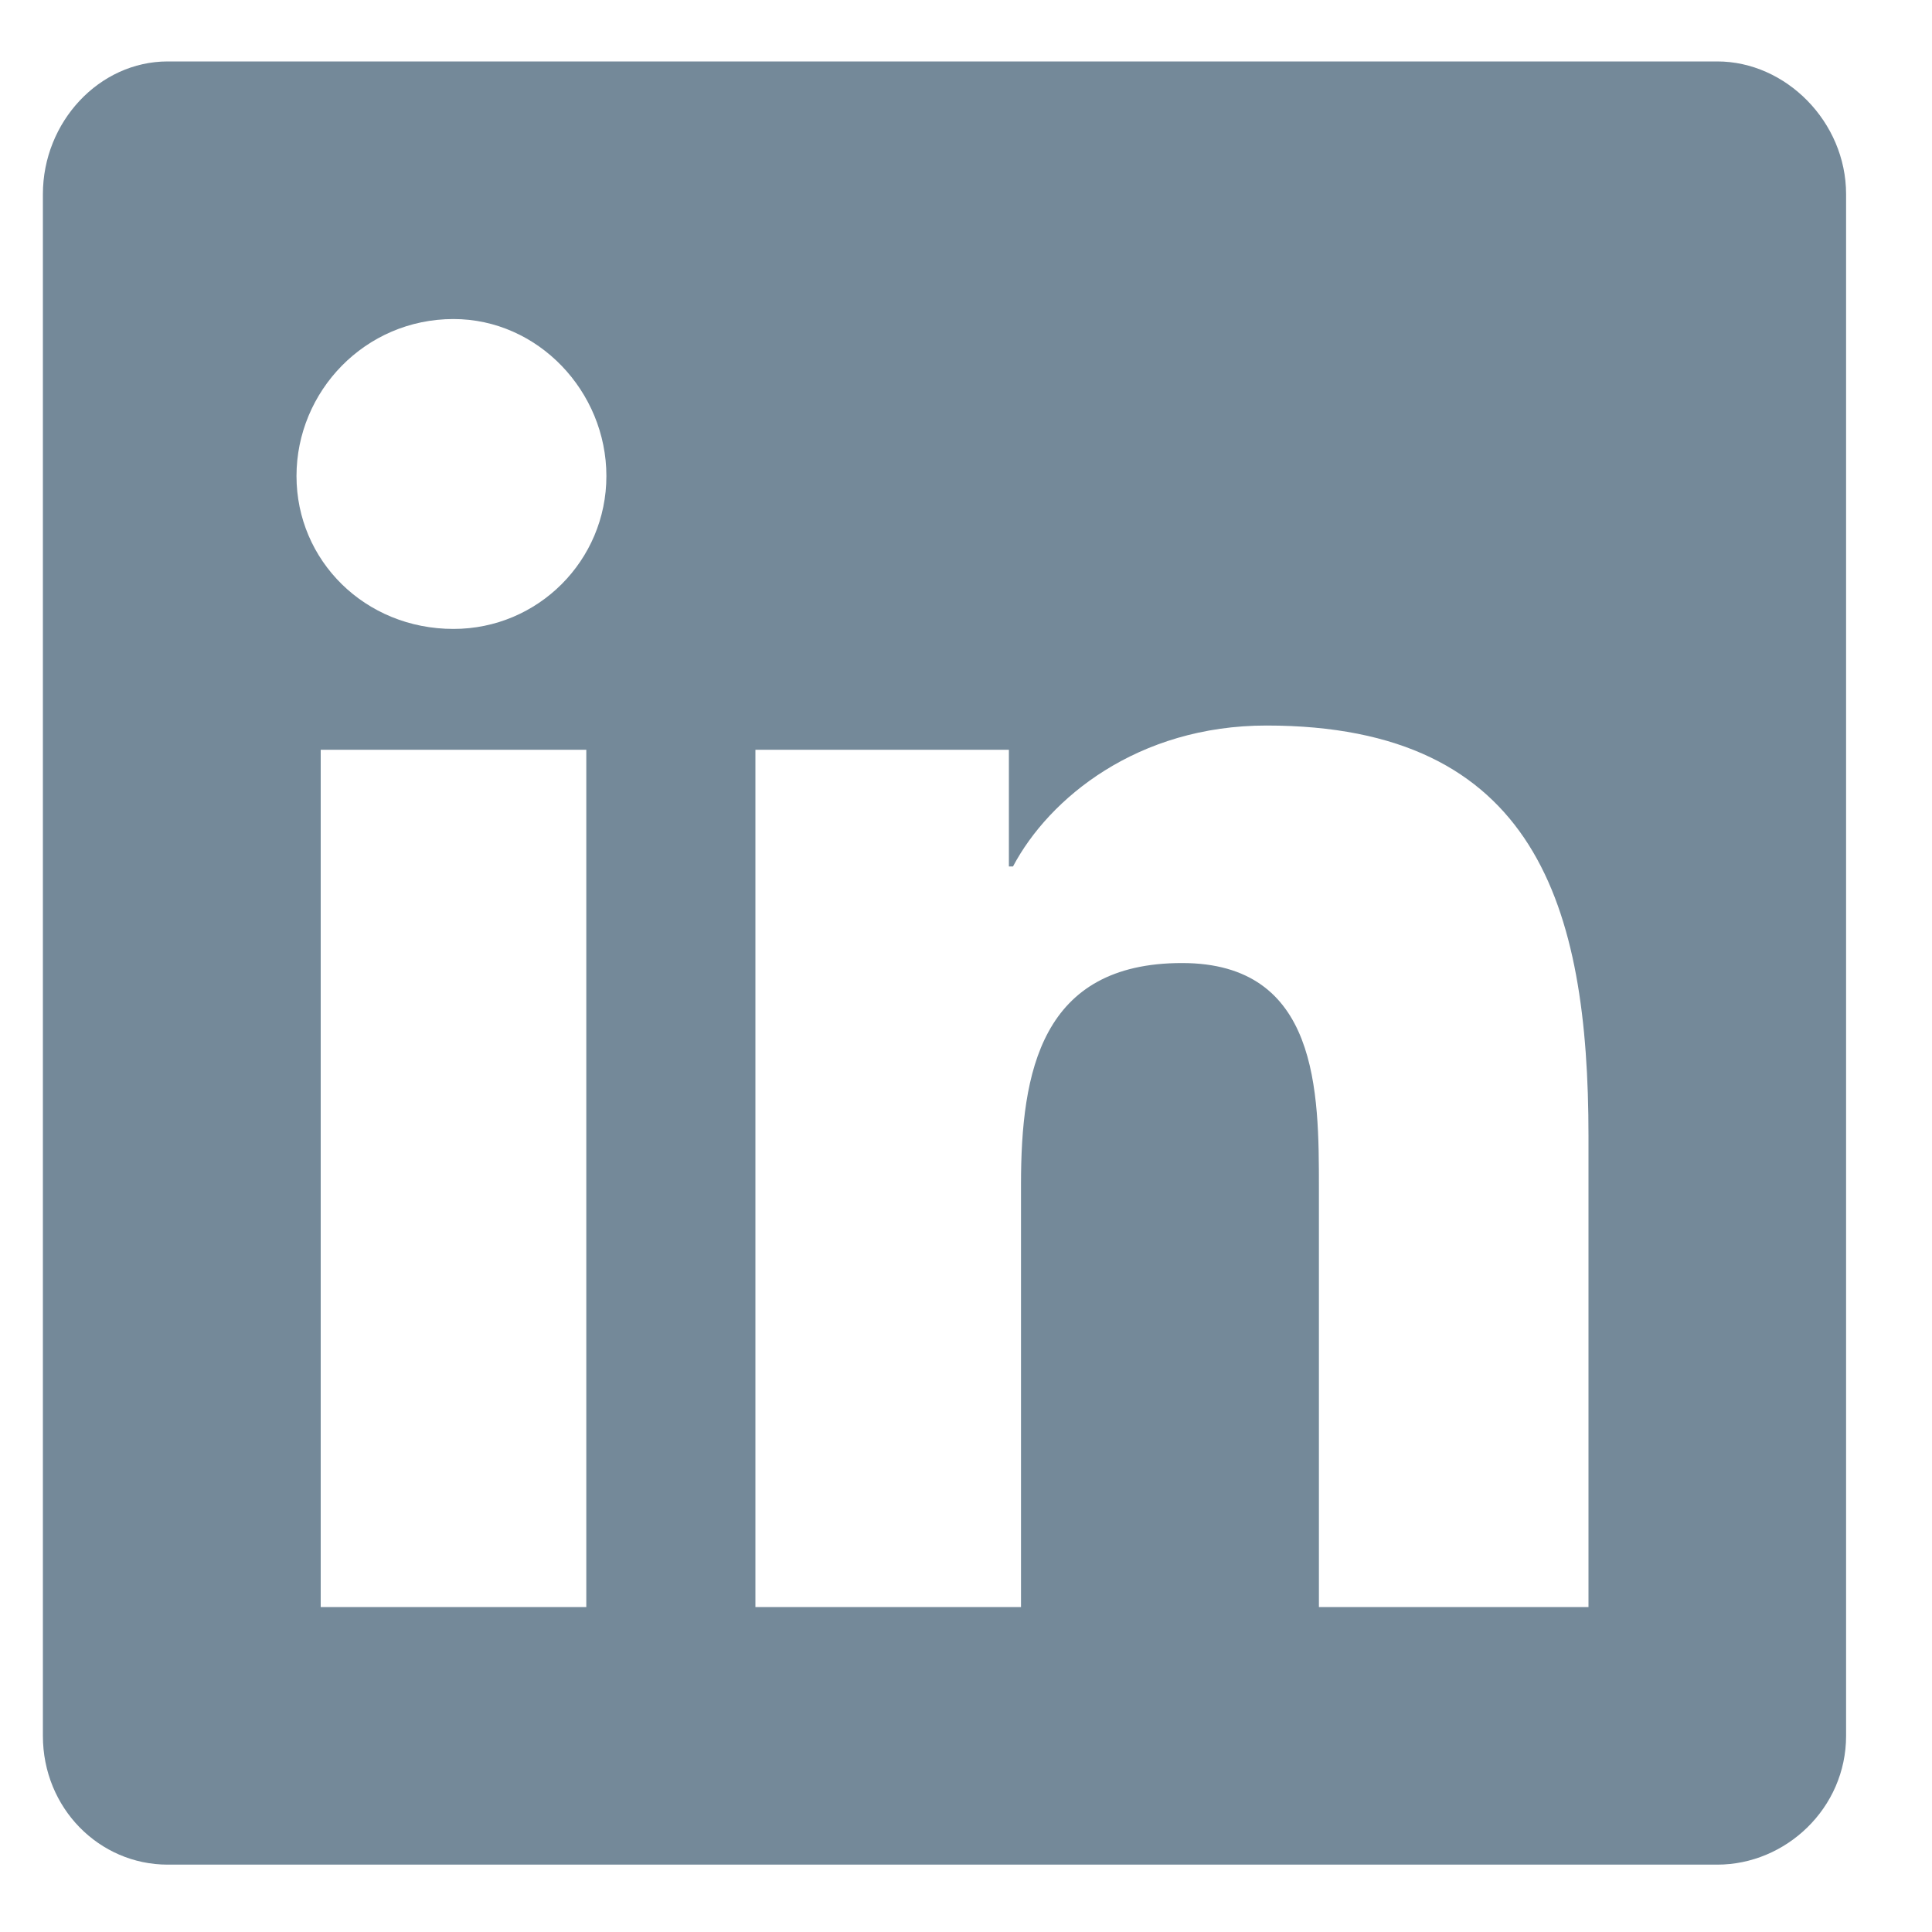 <svg width="15" height="15" viewBox="0 0 15 15" fill="none" xmlns="http://www.w3.org/2000/svg">
<path opacity="0.6" d="M13.333 0.477H1.302C0.771 0.477 0.333 0.946 0.333 1.508V13.477C0.333 14.039 0.771 14.477 1.302 14.477H13.333C13.865 14.477 14.333 14.039 14.333 13.477V1.508C14.333 0.946 13.865 0.477 13.333 0.477ZM4.552 12.477H2.49V5.821H4.552V12.477ZM3.521 4.883C2.833 4.883 2.302 4.352 2.302 3.696C2.302 3.039 2.833 2.477 3.521 2.477C4.177 2.477 4.708 3.039 4.708 3.696C4.708 4.352 4.177 4.883 3.521 4.883ZM12.333 12.477H10.24V9.227C10.24 8.477 10.24 7.477 9.177 7.477C8.083 7.477 7.927 8.321 7.927 9.196V12.477H5.865V5.821H7.833V6.727H7.865C8.146 6.196 8.833 5.633 9.833 5.633C11.927 5.633 12.333 7.039 12.333 8.821V12.477Z" fill="#183B56"/>
</svg>
